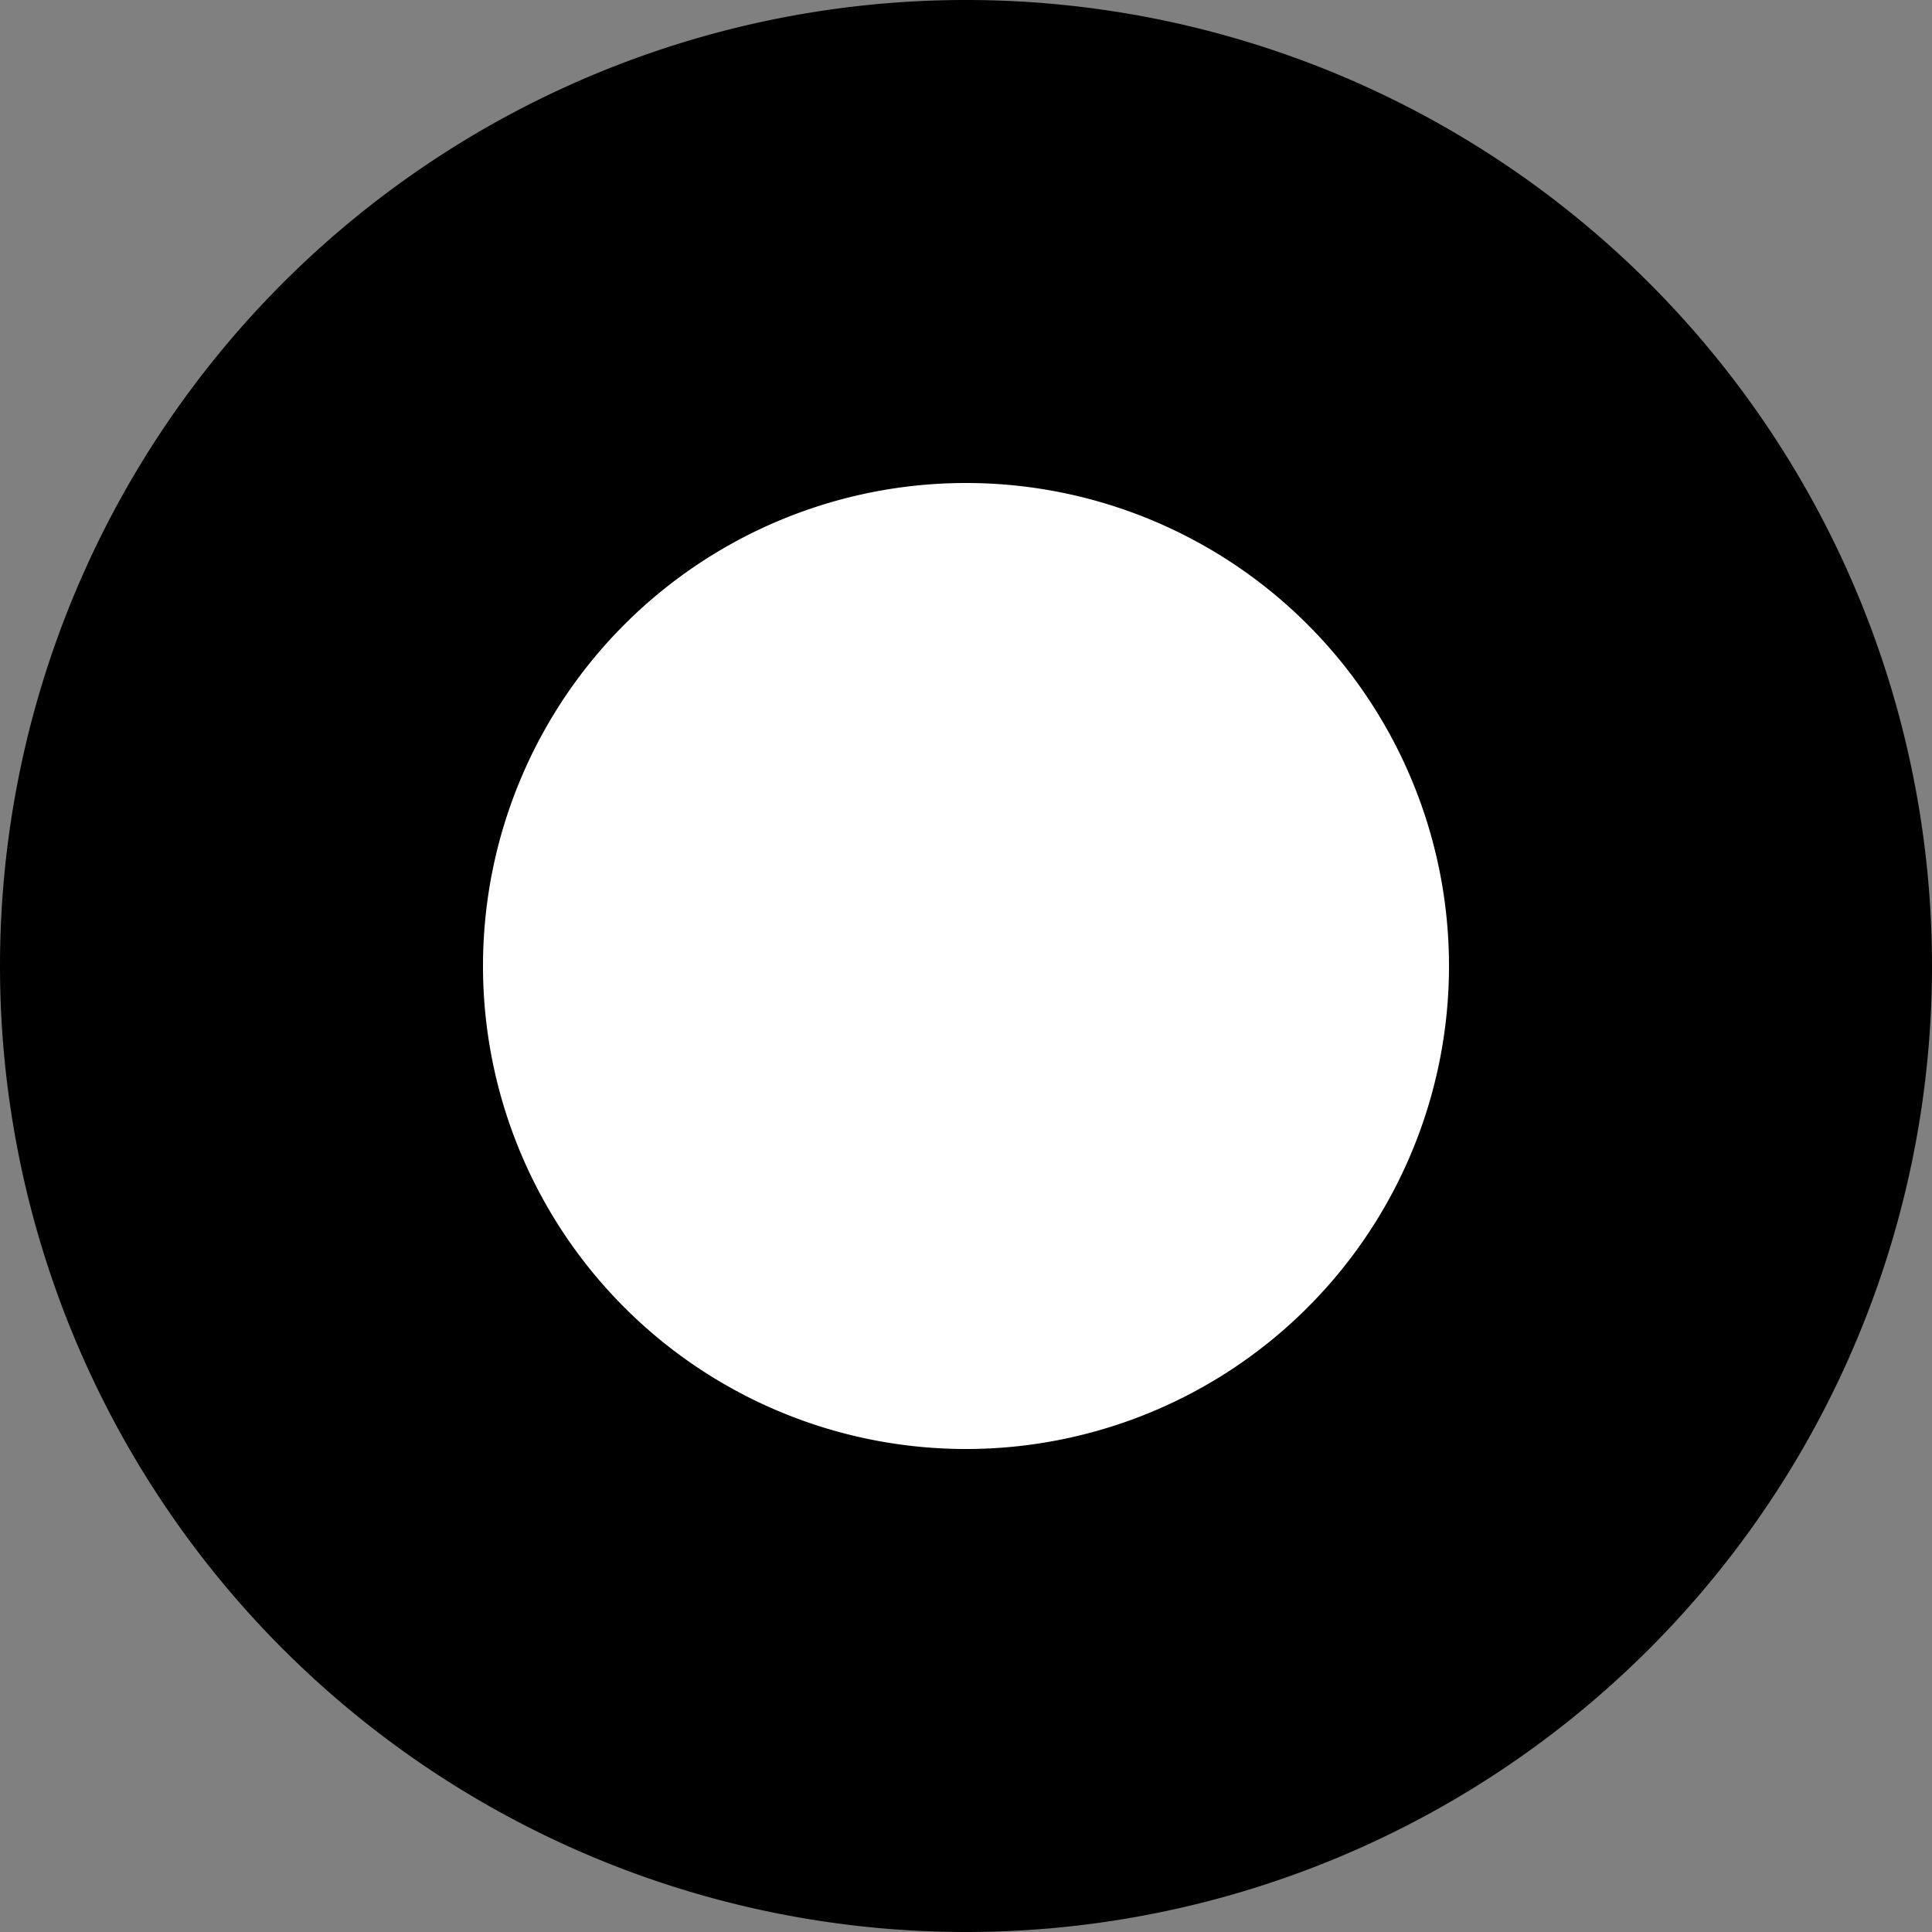 <?xml version="1.0" encoding="UTF-8" standalone="no"?>
<!-- Created with Inkscape (http://www.inkscape.org/) -->

<svg
   xmlns:dc="http://purl.org/dc/elements/1.1/"
   xmlns:cc="http://creativecommons.org/ns#"
   xmlns:rdf="http://www.w3.org/1999/02/22-rdf-syntax-ns#"
   xmlns:svg="http://www.w3.org/2000/svg"
   xmlns="http://www.w3.org/2000/svg"
   version="1.1"
   width="32"
   height="32"
   id="svg2">
  <rect width="100%" height="100%" fill="#808080" stroke="none"/>
  <defs
     id="defs4" />
  <path
     d="m 32,16 a 16,16 0 1 1 -32,0 16,16 0 1 1 32,0 z"
     id="path2986"
     style="color:#000000;fill:#000000;fill-opacity:1;fill-rule:nonzero;stroke:none;stroke-width:1000;marker:none;visibility:visible;display:inline;overflow:visible;enable-background:accumulate" />
  <path
     d="m 24,16 a 8,8 0 1 1 -16,0 8,8 0 1 1 16,0 z"
     id="path2988"
     style="color:#000000;fill:#ffffff;fill-opacity:1;fill-rule:nonzero;stroke:none;stroke-width:1000;marker:none;visibility:visible;display:inline;overflow:visible;enable-background:accumulate" />
</svg>

